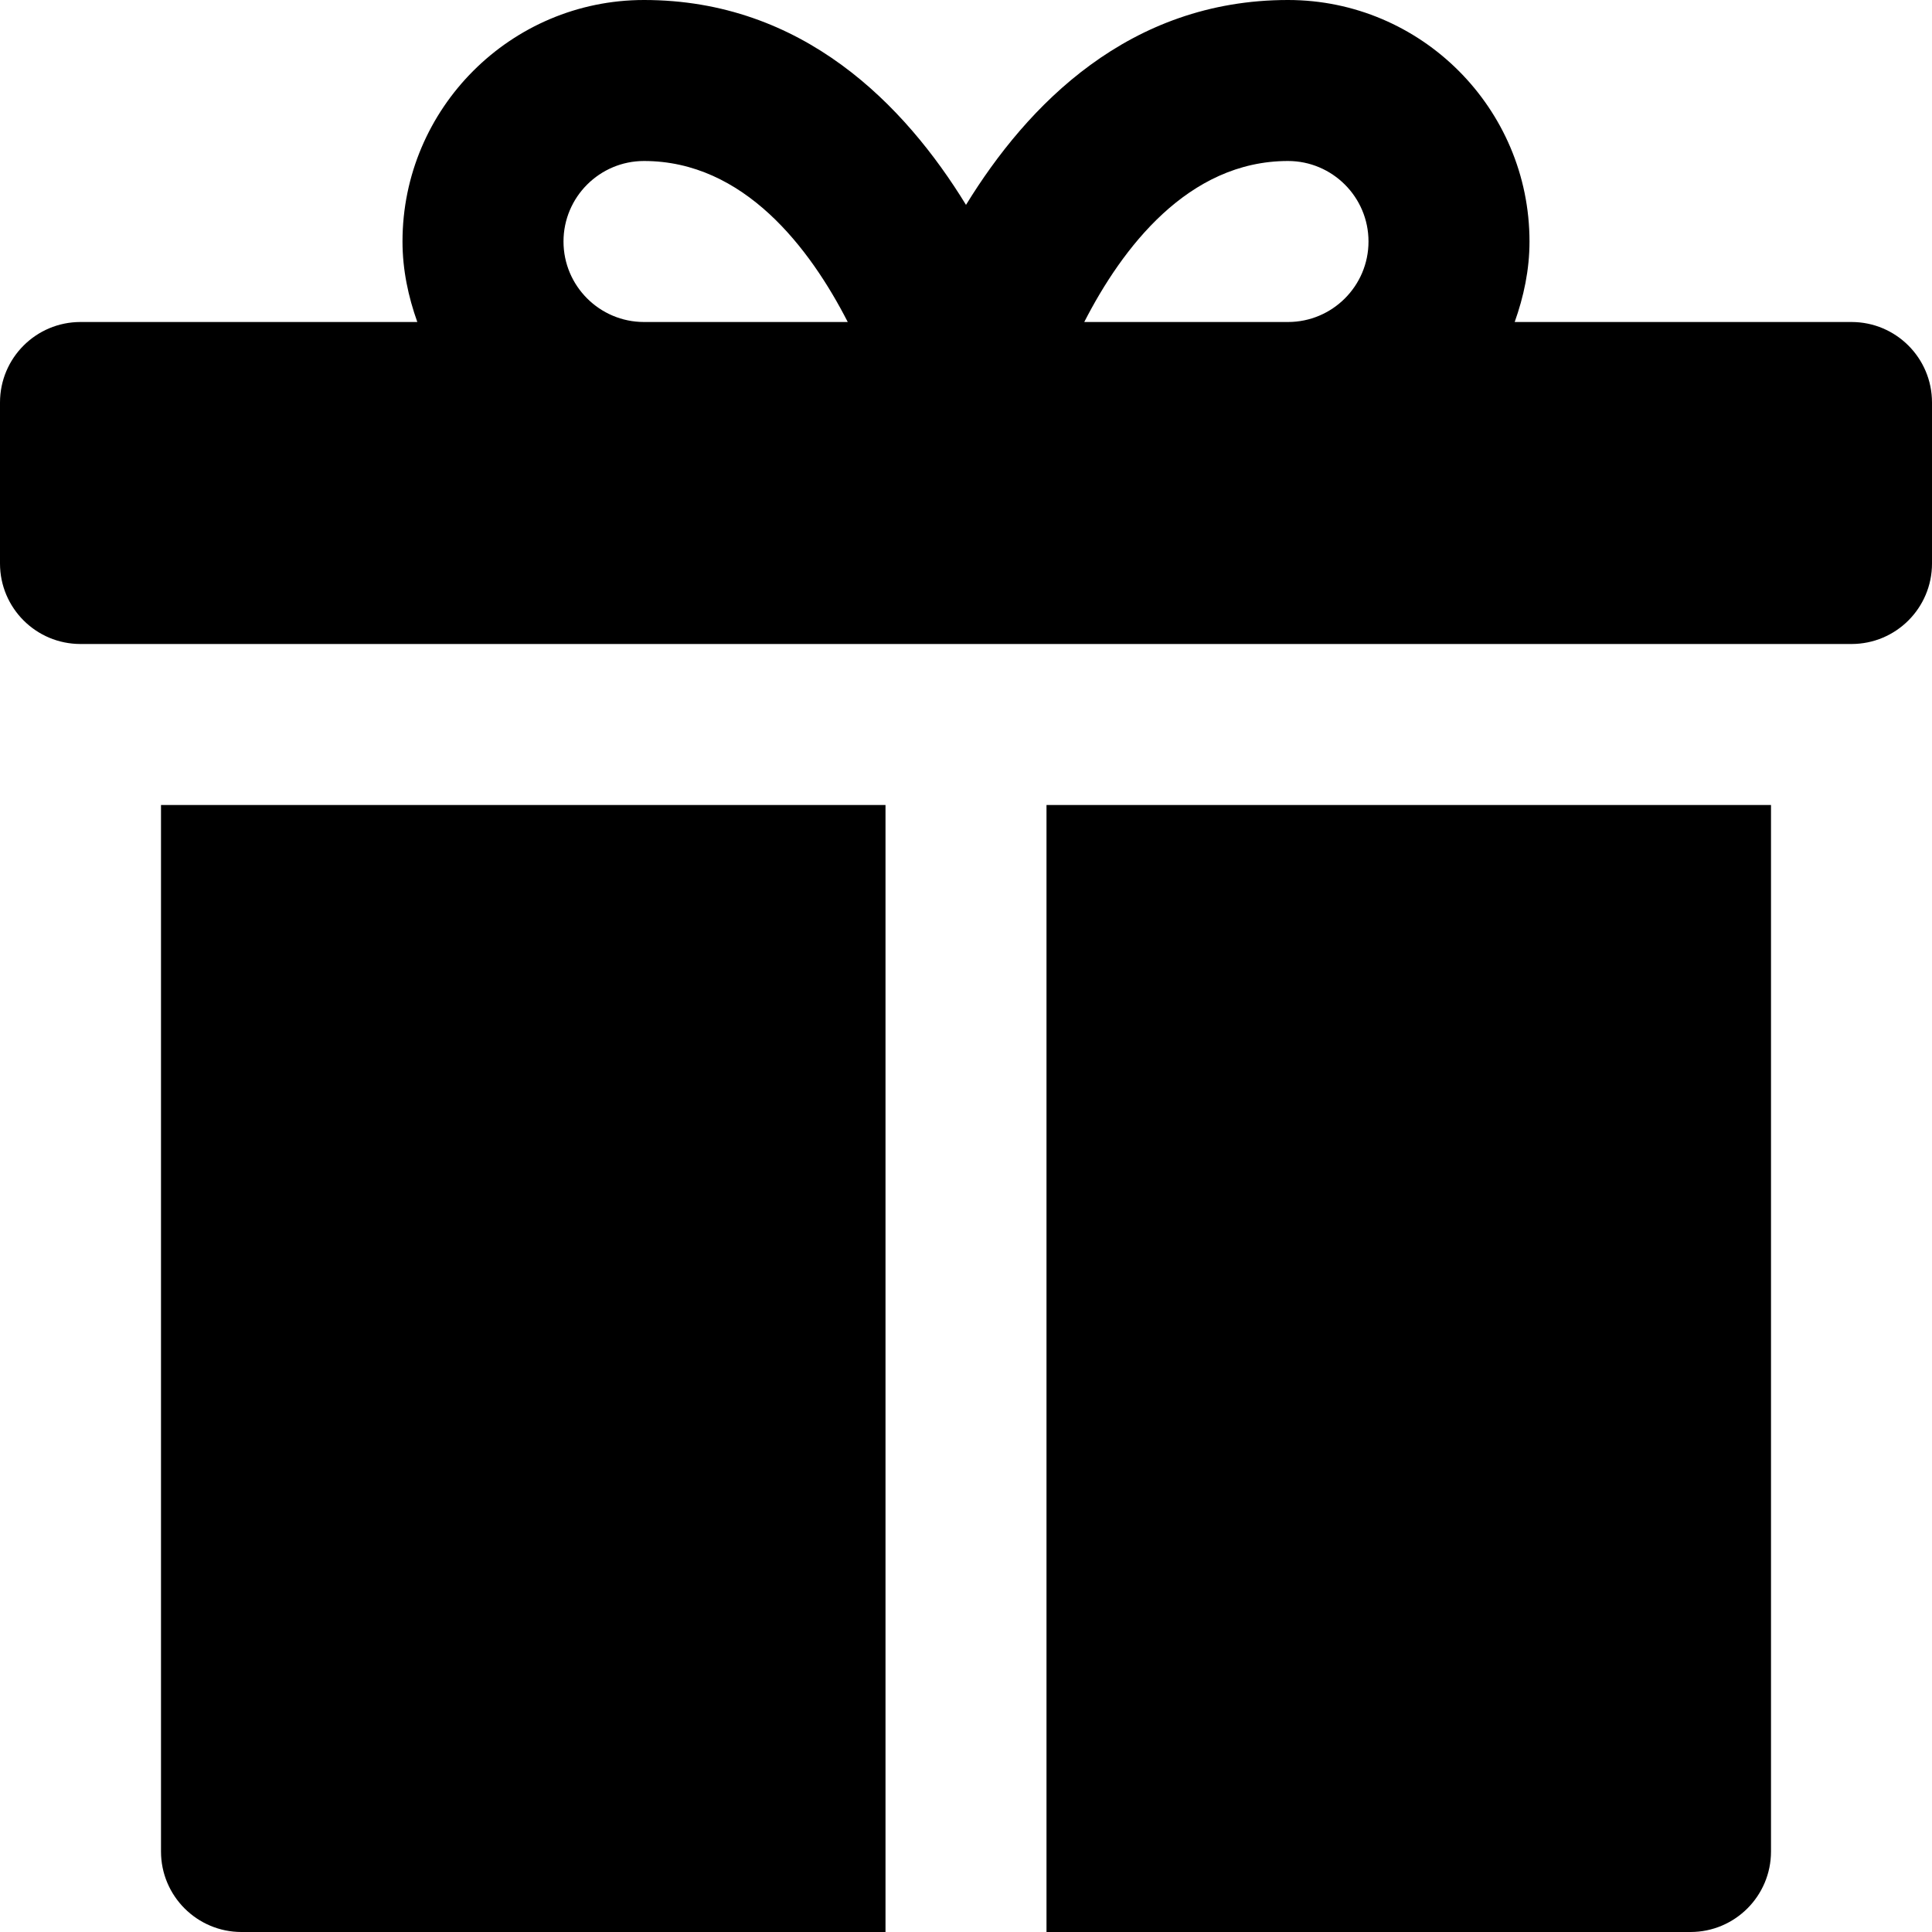 <svg id="nc_icon" xmlns="http://www.w3.org/2000/svg" xmlns:xlink="http://www.w3.org/1999/xlink" x="0px" y="0px" viewBox="0 0 24 24"><g >
<path data-color="color-2" fill="currentColor" d="M23,4h-4.184C18.928,3.686,19,3.352,19,3c0-1.654-1.346-3-3-3c-1.974,0-3.238,1.303-4,2.545&#10;&#9;C11.239,1.303,9.974,0,8,0C6.346,0,5,1.346,5,3c0,0.352,0.072,0.686,0.184,1H1C0.448,4,0,4.447,0,5v2c0,0.553,0.448,1,1,1h22&#10;&#9;c0.552,0,1-0.447,1-1V5C24,4.447,23.552,4,23,4z M16,2c0.551,0,1,0.448,1,1s-0.449,1-1,1h-2.531C13.939,3.083,14.757,2,16,2z M7,3&#10;&#9;c0-0.552,0.449-1,1-1c1.243,0,2.061,1.083,2.531,2H8C7.449,4,7,3.552,7,3z"/>
<path fill="currentColor" d="M11,10H2v13c0,0.552,0.448,1,1,1h8V10z"/>
<path fill="currentColor" d="M22,10h-9v14h8c0.552,0,1-0.448,1-1V10z"/>
</g></svg>